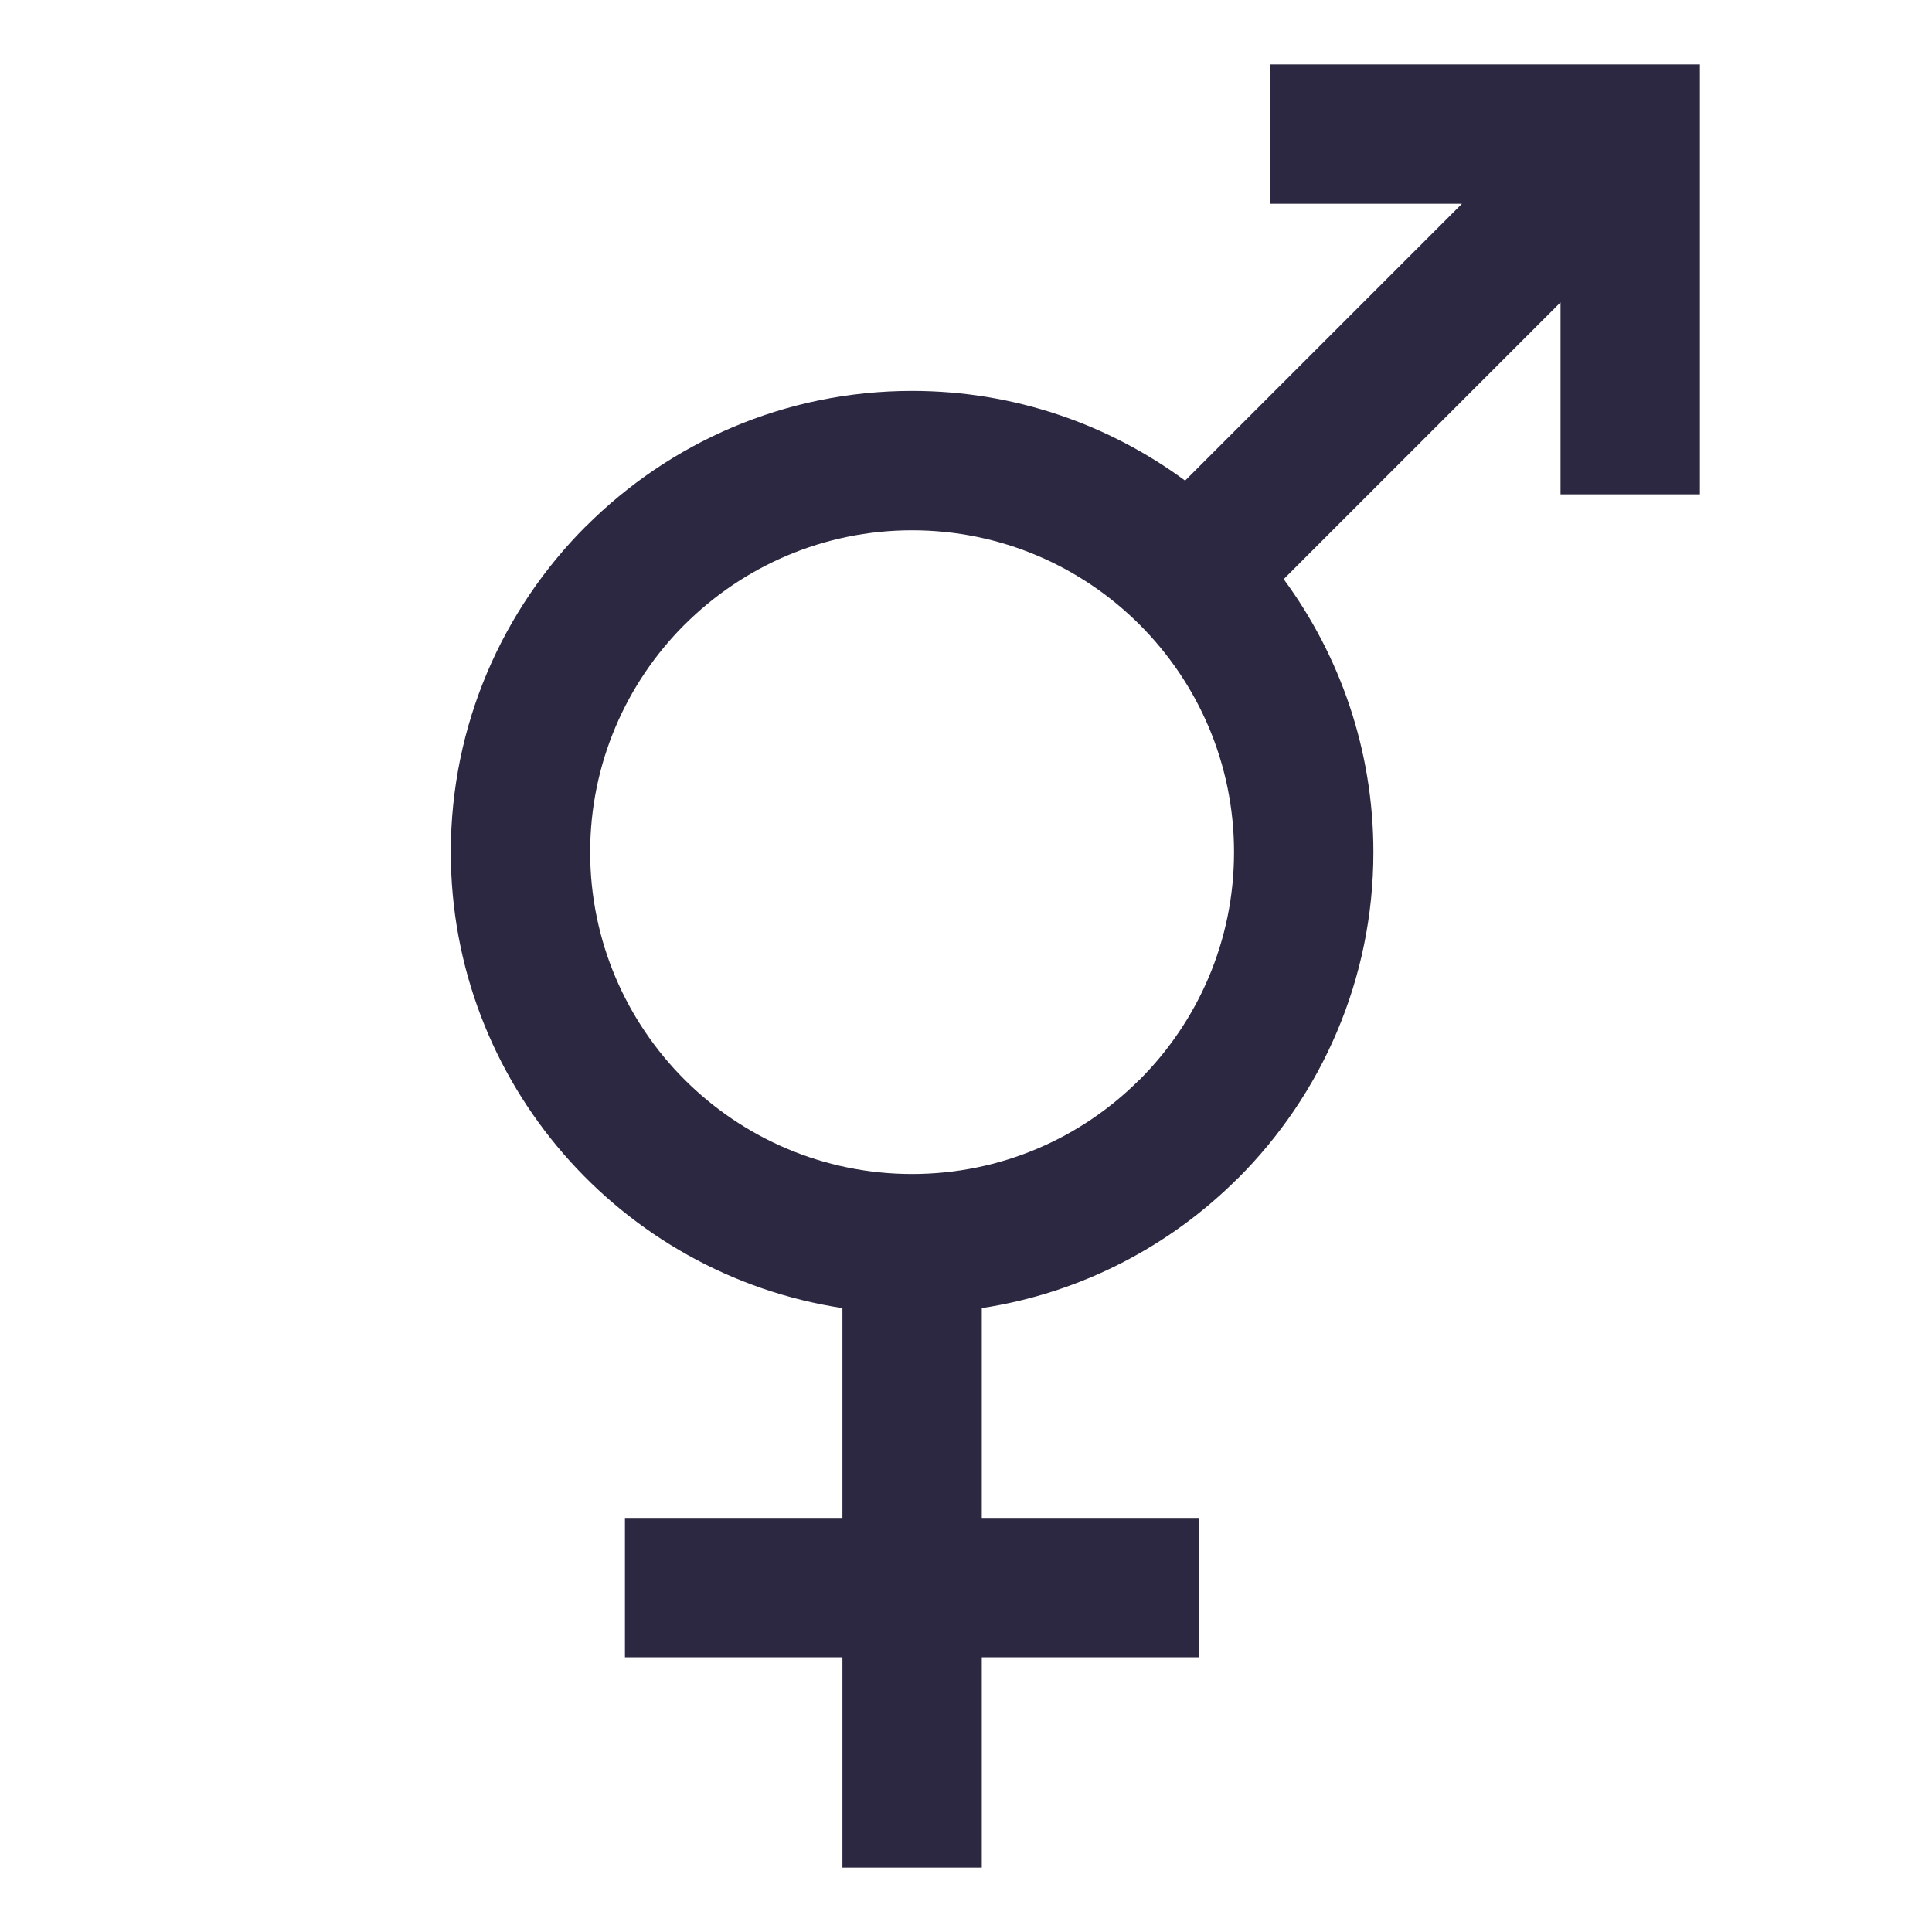 <svg width="30" height="30" viewBox="0 0 30 30" fill="none" xmlns="http://www.w3.org/2000/svg">
<path fill-rule="evenodd" clip-rule="evenodd" d="M19.719 3.164V1H26.396V7.676H24.232V4.695L19.933 8.993C20.808 10.181 21.326 11.648 21.326 13.233C21.326 15.207 20.522 16.998 19.225 18.295L19.224 18.294C18.169 19.349 16.787 20.078 15.245 20.312V23.57H18.622V25.734H15.245V29H14.163H13.081V25.734H9.704V23.57H13.081V20.312C9.643 19.789 7 16.813 7 13.232C7 11.257 7.803 9.466 9.1 8.169L9.101 8.17C10.398 6.873 12.188 6.07 14.163 6.07C15.748 6.07 17.214 6.588 18.402 7.463L22.701 3.164H19.719ZM10.63 9.699C9.725 10.604 9.164 11.854 9.164 13.232C9.164 15.988 11.407 18.23 14.163 18.23C15.541 18.23 16.791 17.67 17.695 16.764L17.696 16.765C18.601 15.86 19.162 14.611 19.162 13.233C19.162 10.476 16.919 8.234 14.163 8.234C12.785 8.234 11.536 8.795 10.63 9.7L10.63 9.699Z" fill="#2D2841"/>
</svg>
